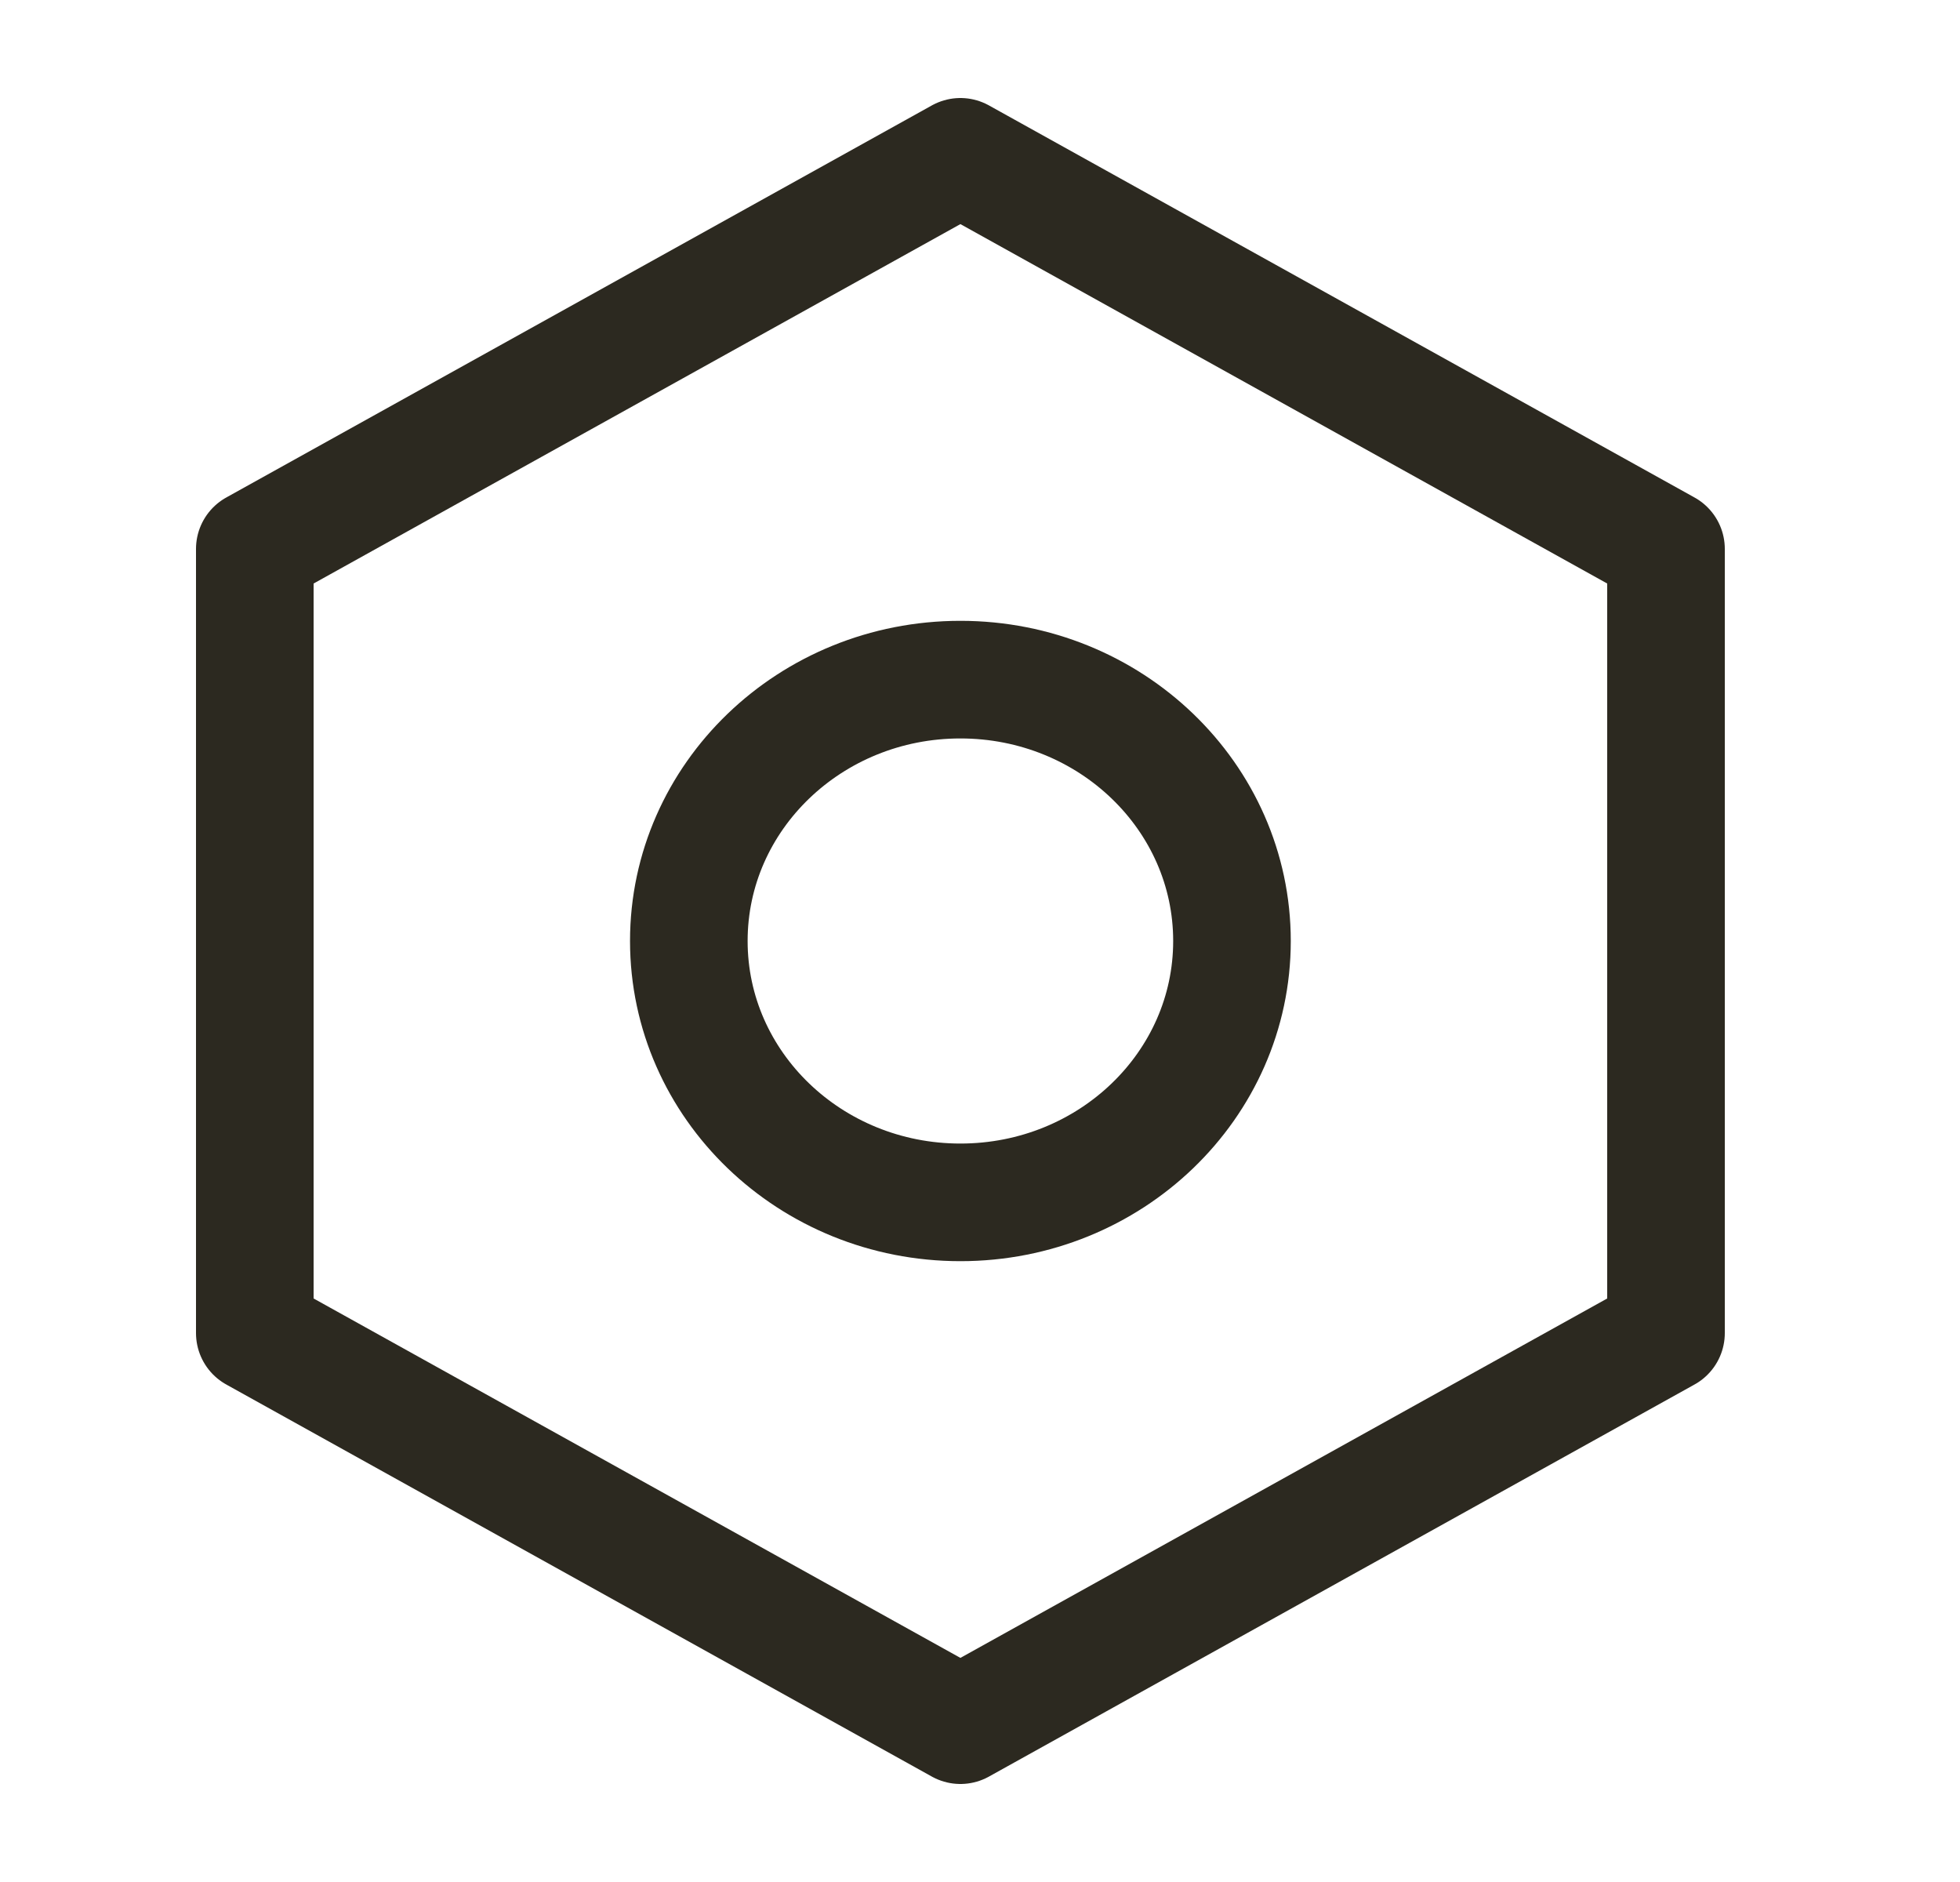 <svg width="25" height="24" viewBox="0 0 25 24" fill="none" xmlns="http://www.w3.org/2000/svg">
<path fill-rule="evenodd" clip-rule="evenodd" d="M21.25 7L12.25 2L3.25 7V17L12.25 22L21.25 17V7ZM12.25 15.333C14.163 15.333 15.714 13.841 15.714 12C15.714 10.159 14.163 8.667 12.25 8.667C10.337 8.667 8.786 10.159 8.786 12C8.786 13.841 10.337 15.333 12.25 15.333Z" stroke="#2C2920" stroke-width="1.5" stroke-linecap="square" stroke-linejoin="round"/>
</svg>
